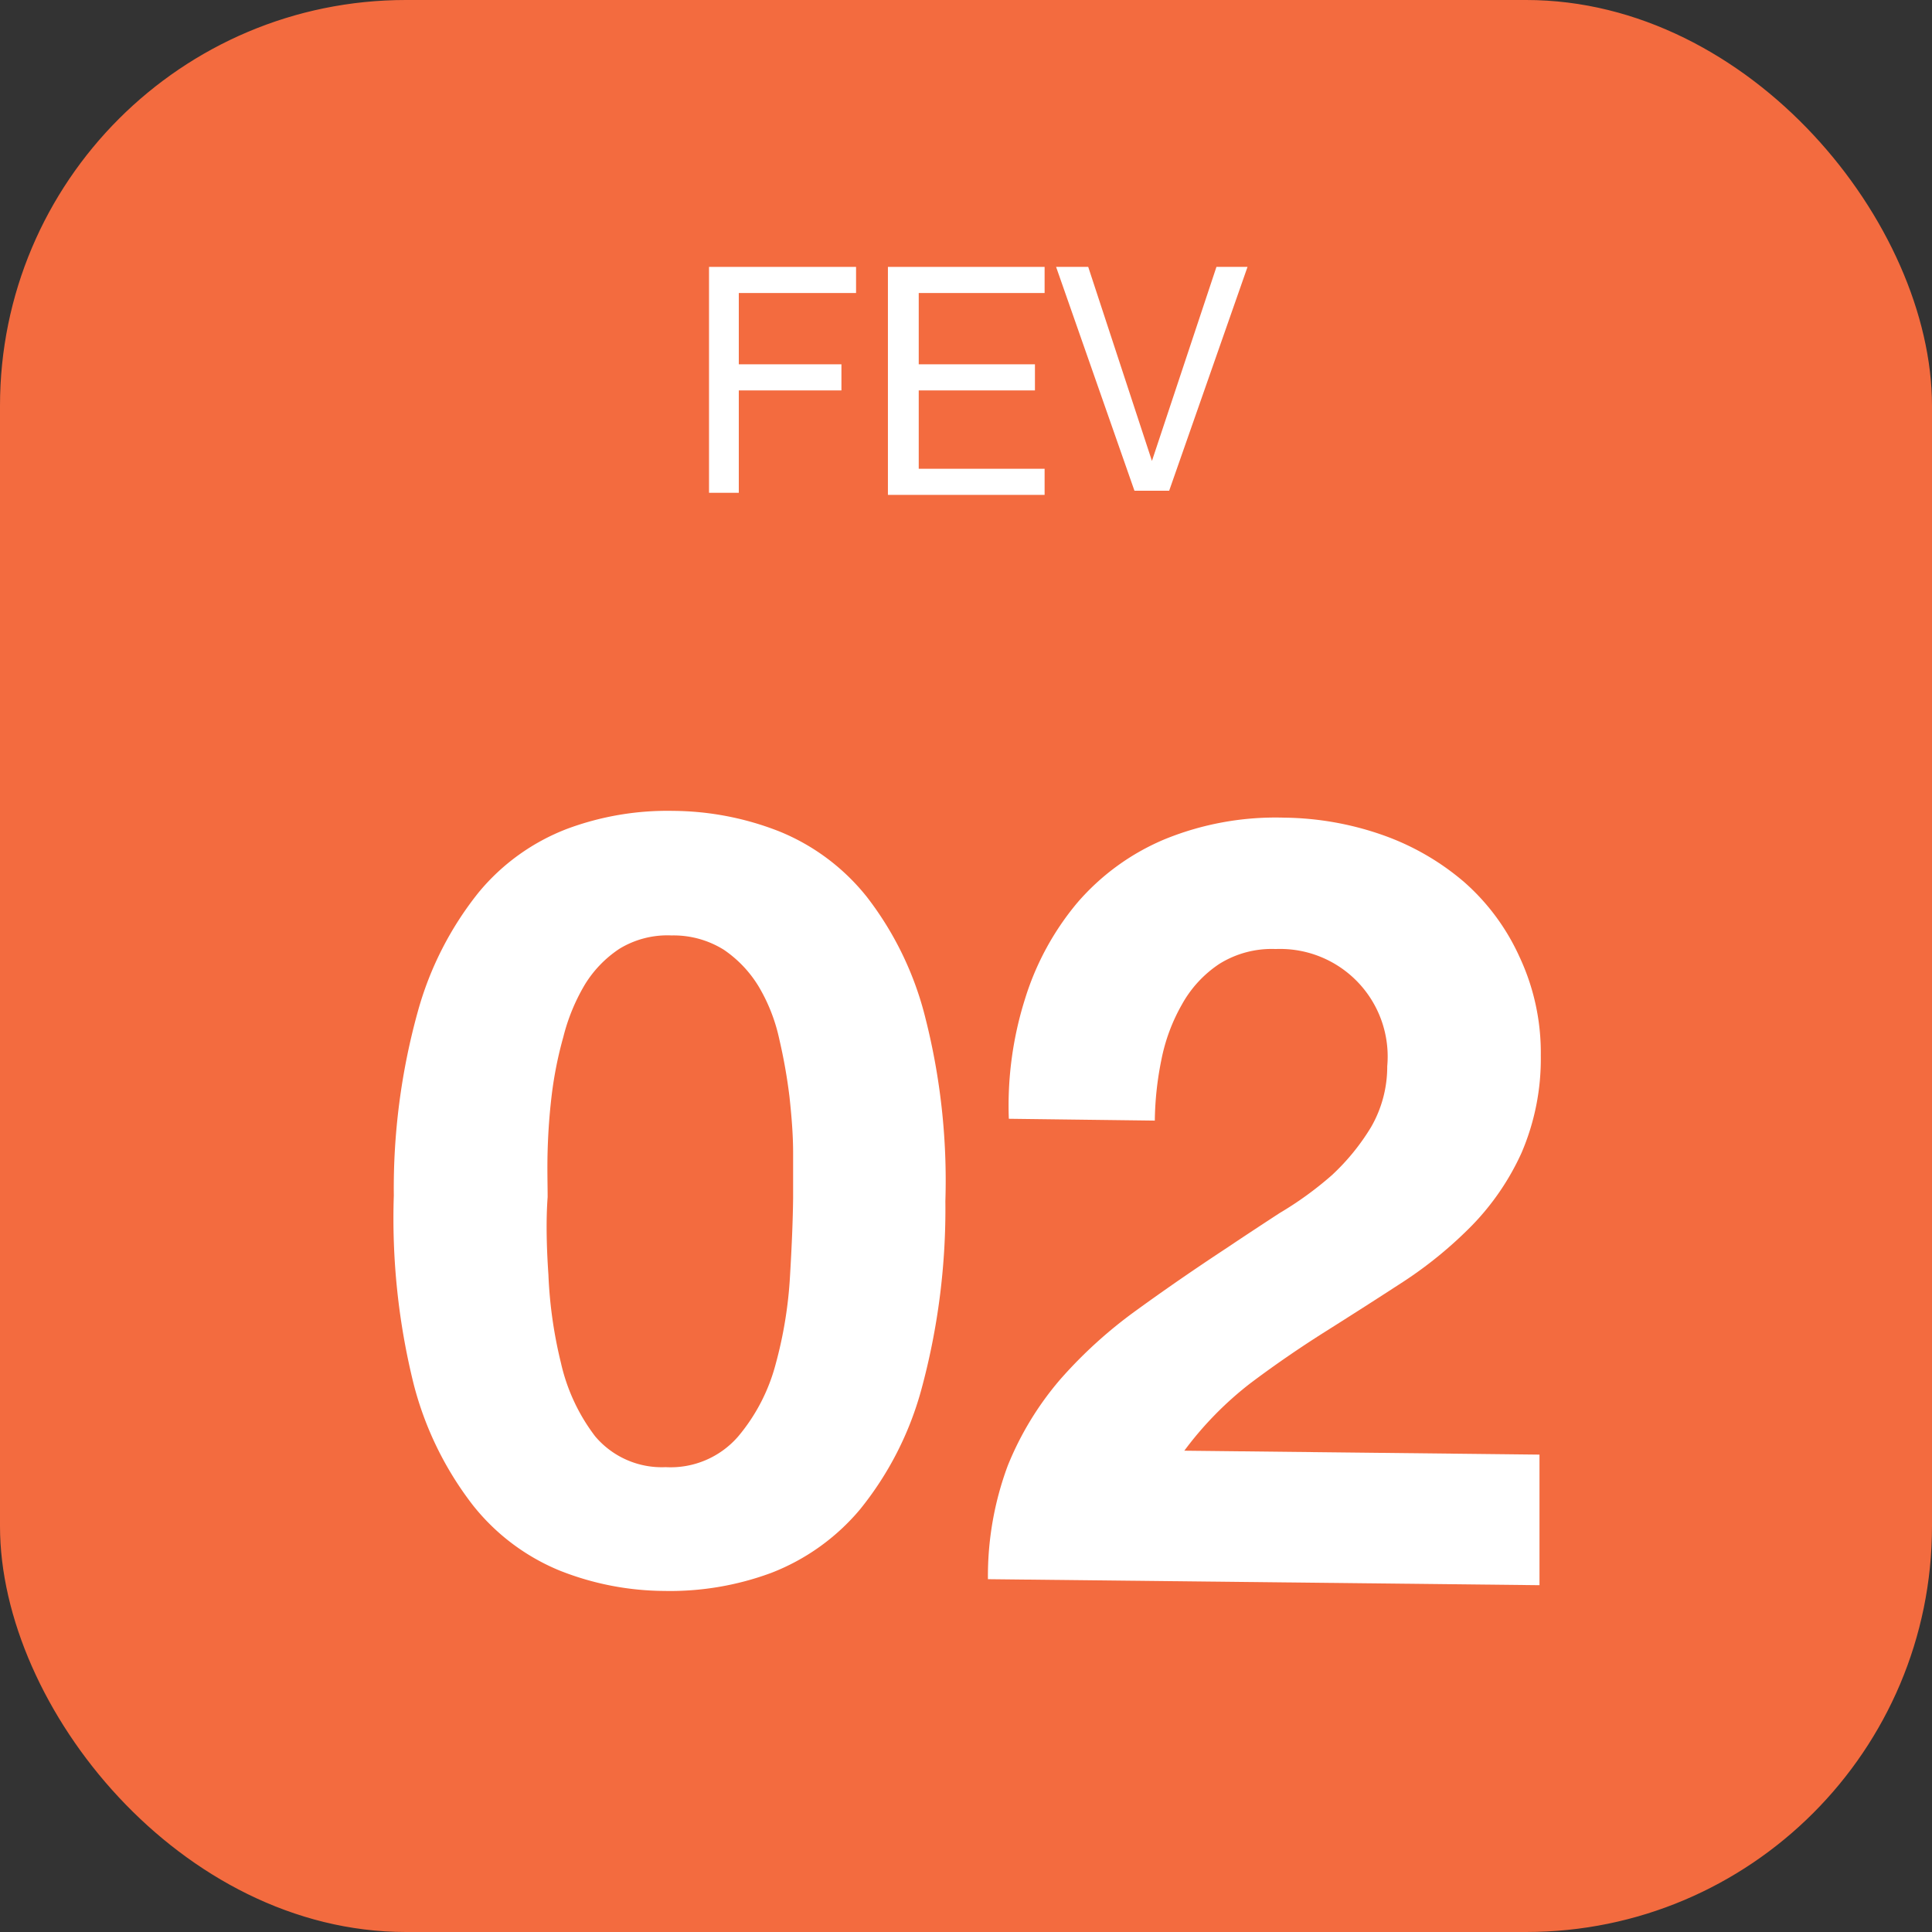 <svg xmlns="http://www.w3.org/2000/svg" viewBox="0 0 73.98 73.98">
  <rect x="0" y="0" width="73.98" height="73.98" fill="#333333" stroke="none"/>
  <defs>
    <style>
      .fa0aee51-1903-4350-ab20-5e7d4c6ebc05 {
        fill: #f36b3f;
        stroke: #f36b3f;
        stroke-miterlimit: 10;
        stroke-width: 0.28px;
      }

      .f574c050-2ee7-4367-9be3-f446f30913ab {
        fill: #fff;
      }
    </style>
  </defs>
  <g id="b0ecad0d-2b2a-4c8b-9e79-781c989c29e4" data-name="Layer 2">
    <g id="b8cb868b-ca46-486d-975d-04b8ad8e027b" data-name="Layer 1">
      <rect class="fa0aee51-1903-4350-ab20-5e7d4c6ebc05" x="0.14" y="0.14" width="73.7" height="73.7" rx="15.4"/>
      <g>
        <path class="f574c050-2ee7-4367-9be3-f446f30913ab" d="M32.78,10.22v1H28.29v2.73h3.93v1H28.29v3.92H27.15V10.22Z"/>
        <path class="f574c050-2ee7-4367-9be3-f446f30913ab" d="M40,10.22v1H35.18v2.73h4.45v1H35.18v3H40v1H34V10.22Z"/>
        <path class="f574c050-2ee7-4367-9be3-f446f30913ab" d="M43.44,18.79l-3-8.57h1.23l2.44,7.43h0l2.47-7.43h1.19l-3,8.57Z"/>
      </g>
      <g>
        <path class="f574c050-2ee7-4367-9be3-f446f30913ab" d="M16,38.73a12.68,12.68,0,0,1,2.33-4.56,8.19,8.19,0,0,1,3.38-2.43,11,11,0,0,1,4.06-.69,11.27,11.27,0,0,1,4.08.79,8.25,8.25,0,0,1,3.34,2.5A12.49,12.49,0,0,1,35.44,39a25.29,25.29,0,0,1,.76,7,26.36,26.36,0,0,1-.92,7.21,12.52,12.52,0,0,1-2.35,4.59,8.38,8.38,0,0,1-3.4,2.43,11.15,11.15,0,0,1-4.1.69,11,11,0,0,1-4-.78,8.22,8.22,0,0,1-3.32-2.5A12.76,12.76,0,0,1,15.84,53a26.37,26.37,0,0,1-.76-7.22A25.32,25.32,0,0,1,16,38.73Zm5,10.08a17,17,0,0,0,.48,3.38A7.26,7.26,0,0,0,22.79,55a3.34,3.34,0,0,0,2.7,1.18A3.42,3.42,0,0,0,28.27,55a7.11,7.11,0,0,0,1.43-2.76,16.15,16.15,0,0,0,.55-3.36c.07-1.17.11-2.16.12-3V44.15c0-.7-.06-1.42-.14-2.16a20.68,20.68,0,0,0-.39-2.2,6.7,6.7,0,0,0-.78-2,4.55,4.55,0,0,0-1.34-1.42,3.63,3.63,0,0,0-2-.55,3.53,3.53,0,0,0-2,.51,4.39,4.39,0,0,0-1.33,1.38,7.48,7.48,0,0,0-.82,2,14.9,14.9,0,0,0-.44,2.19c-.09.74-.14,1.46-.16,2.16s0,1.29,0,1.78C20.91,46.65,20.92,47.65,21,48.81Z"/>
        <path class="f574c050-2ee7-4367-9be3-f446f30913ab" d="M39.25,38.25a10.59,10.59,0,0,1,2-3.68,9,9,0,0,1,3.34-2.43,11.23,11.23,0,0,1,4.59-.83,11.73,11.73,0,0,1,3.75.66,9.78,9.78,0,0,1,3.13,1.8,8.45,8.45,0,0,1,2.12,2.86A8.65,8.65,0,0,1,59,40.42a9.11,9.11,0,0,1-.74,3.73,9.78,9.78,0,0,1-1.88,2.76,15.85,15.85,0,0,1-2.63,2.16c-1,.65-2,1.29-3,1.92s-2,1.32-2.9,2a13.2,13.2,0,0,0-2.5,2.56l13.6.15,0,5-21.12-.23a12.12,12.12,0,0,1,.76-4.35,11.9,11.9,0,0,1,2-3.29,17.49,17.49,0,0,1,2.93-2.66Q45.13,49,47,47.77c.64-.43,1.31-.87,2-1.32A13.28,13.28,0,0,0,51,45a8.52,8.52,0,0,0,1.5-1.84,4.63,4.63,0,0,0,.62-2.33,4.12,4.12,0,0,0-4.27-4.49,3.79,3.79,0,0,0-2.16.57,4.44,4.44,0,0,0-1.43,1.55,7,7,0,0,0-.79,2.13,12.28,12.28,0,0,0-.25,2.32l-5.59-.07A13.56,13.56,0,0,1,39.25,38.25Z"/>
      </g>
    </g>
  </g>
</svg>
